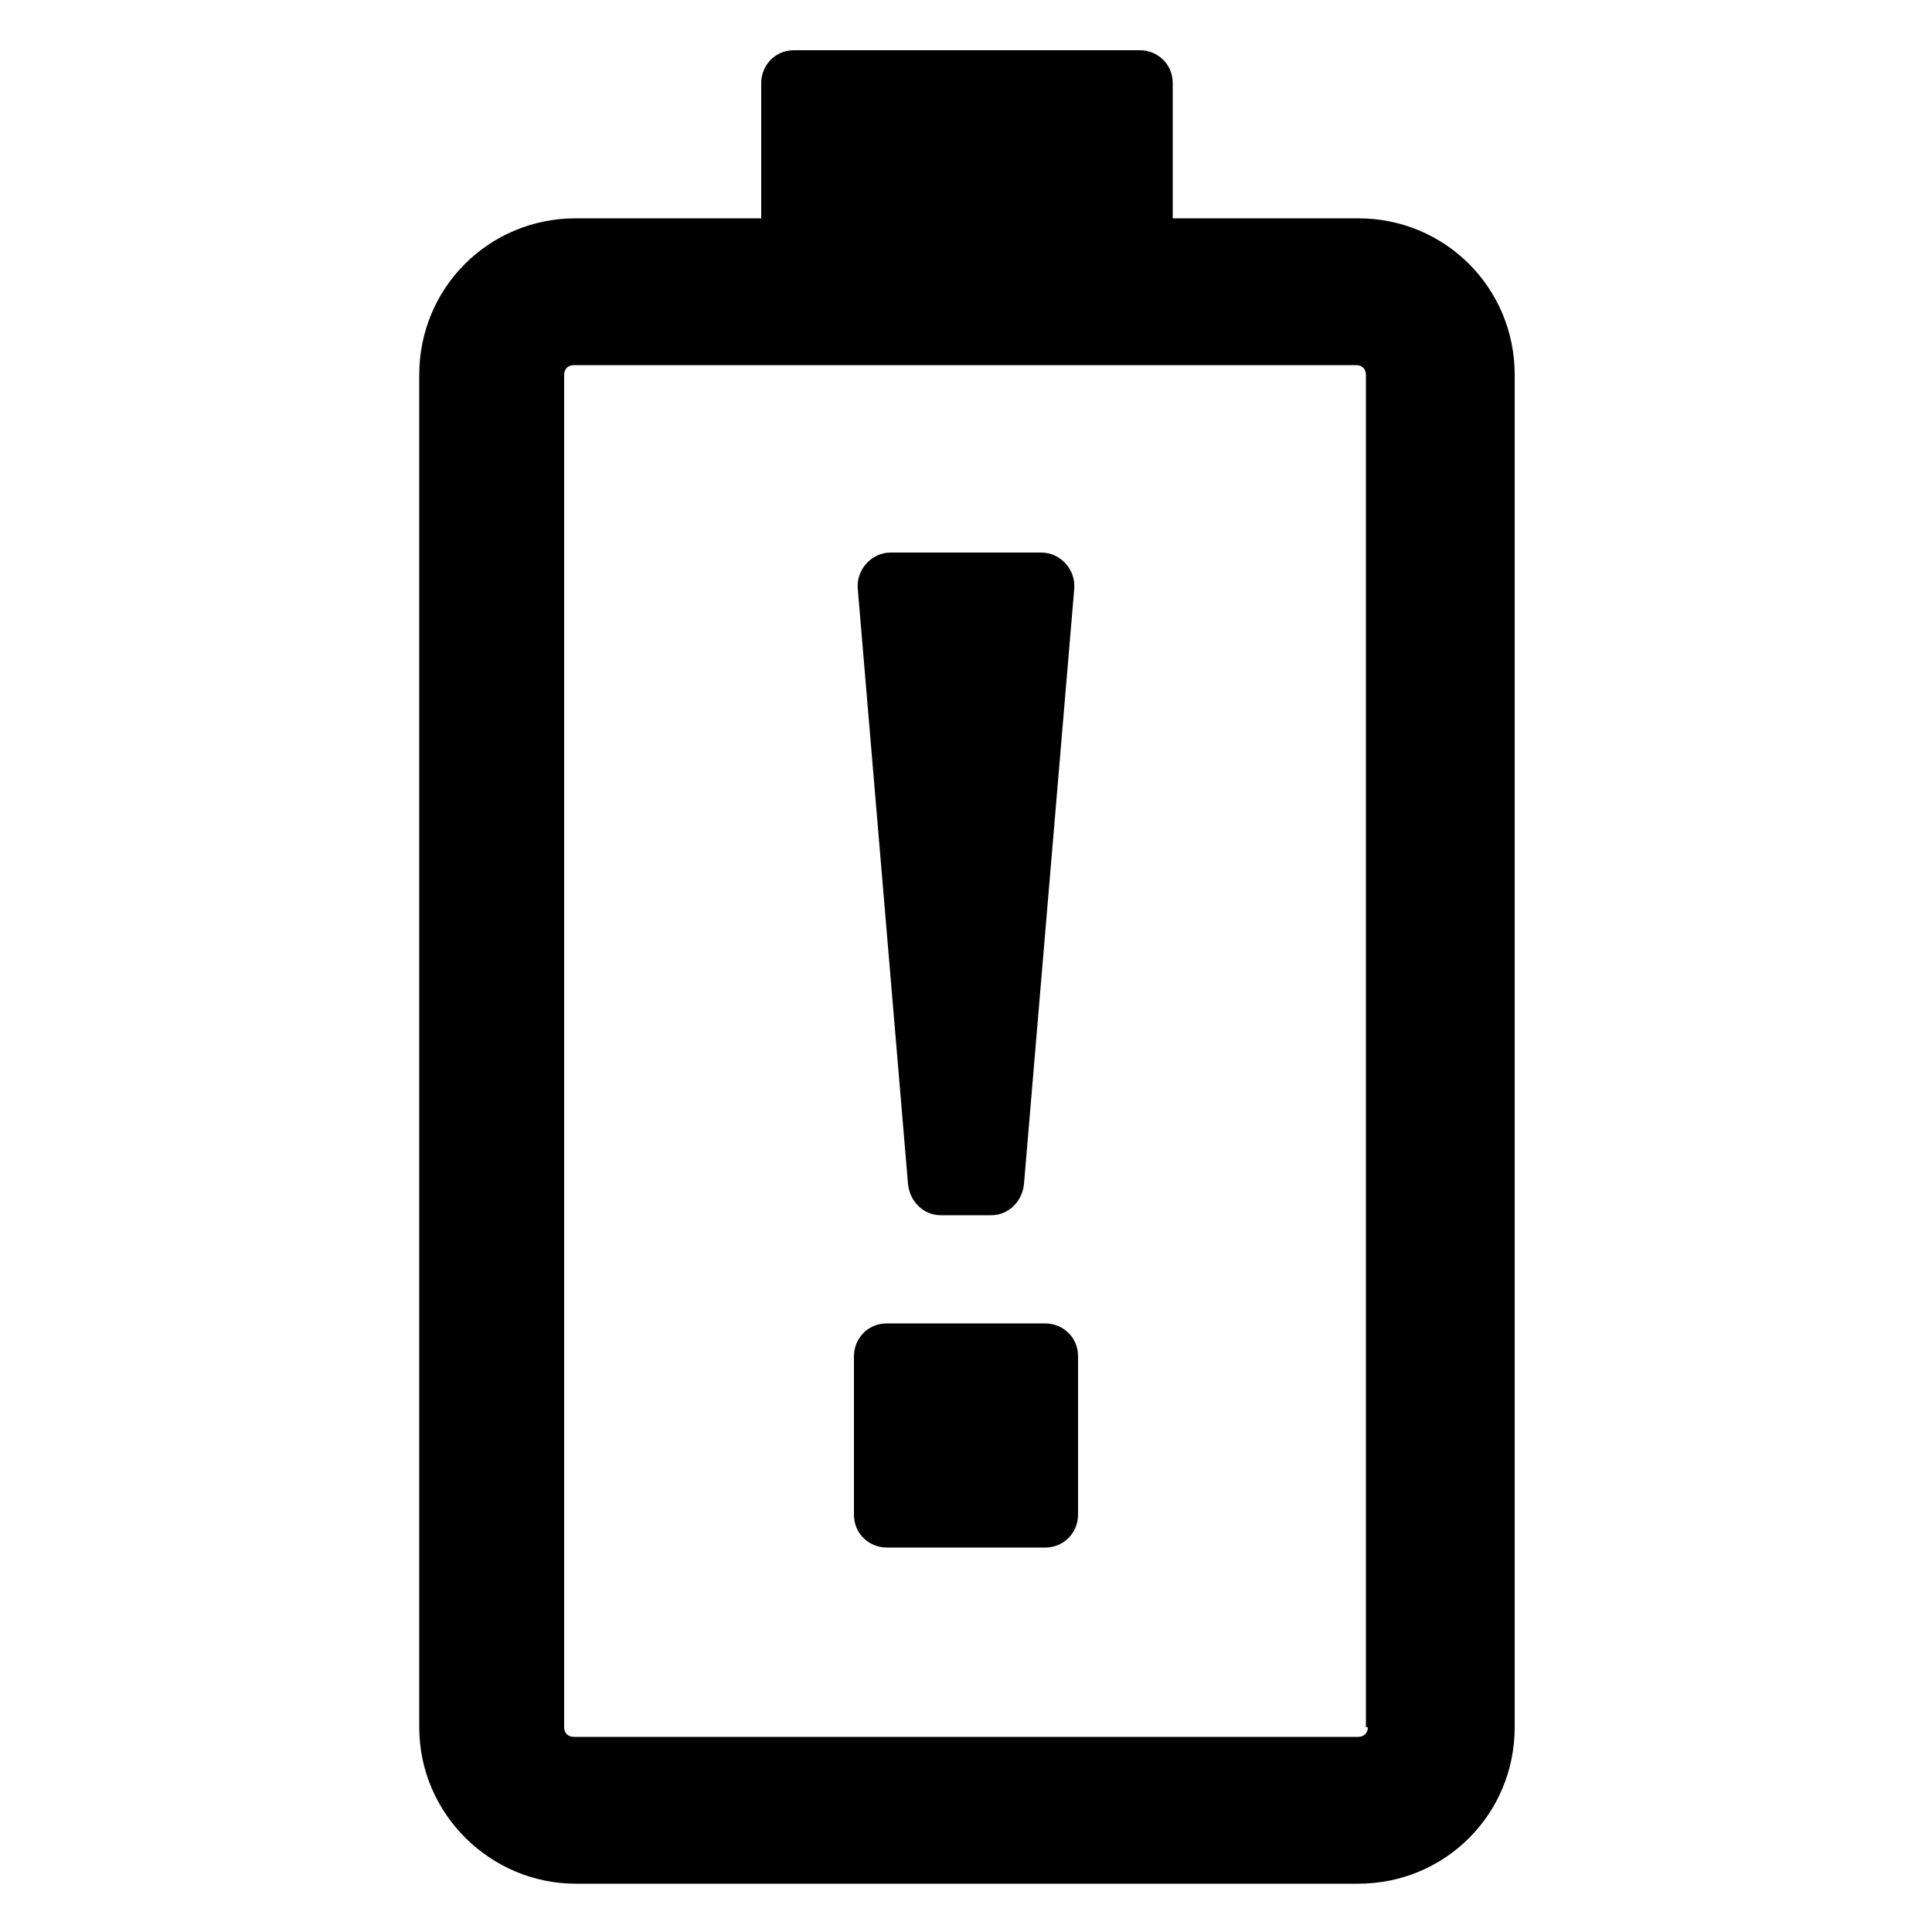 <?xml version="1.0" encoding="UTF-8" standalone="no"?>
<svg
   xmlns:i="http://ns.adobe.com/AdobeIllustrator/10.0/"
   xmlns:dc="http://purl.org/dc/elements/1.1/"
   xmlns:cc="http://creativecommons.org/ns#"
   xmlns:rdf="http://www.w3.org/1999/02/22-rdf-syntax-ns#"
   xmlns:svg="http://www.w3.org/2000/svg"
   xmlns="http://www.w3.org/2000/svg"
   id="svg14"
   xml:space="preserve"
   style="enable-background:new 0 0 100 100;"
   viewBox="0 0 100 100"
   y="0px"
   x="0px"
   version="1.1"
   fill="#000000"
   width="100px"
   height="100px"><defs
     id="defs18" /><g
     id="g12"><g
       id="g10"
       i:extraneous="self"><g
         id="g8"><path
           id="path2"
           d="M70.3,11.3h-9.6v-7c0-1-0.8-1.7-1.7-1.7H41.1c-1,0-1.7,0.8-1.7,1.7v7h-9.6c-4.5,0-8.1,3.6-8.1,8.1v70     c0,4.5,3.7,8.1,8.1,8.1h40.5c4.5,0,8.1-3.6,8.1-8.1v-70C78.4,14.9,74.8,11.3,70.3,11.3z M70.8,89.4c0,0.3-0.2,0.5-0.5,0.5H29.7     c-0.3,0-0.5-0.2-0.5-0.5v-70c0-0.3,0.2-0.5,0.5-0.5h40.5c0.3,0,0.5,0.2,0.5,0.5V89.4z" /><path
           id="path4"
           d="M48.7,62.9h2.6c0.9,0,1.6-0.7,1.7-1.6l2.6-30.8c0.1-1-0.7-1.9-1.7-1.9h-7.8c-1,0-1.8,0.9-1.7,1.9L47,61.3     C47.1,62.2,47.8,62.9,48.7,62.9z" /><path
           id="path6"
           d="M54.1,68.5h-8.2c-1,0-1.7,0.8-1.7,1.7v8.2c0,1,0.8,1.7,1.7,1.7h8.2c1,0,1.7-0.8,1.7-1.7v-8.2     C55.8,69.2,55,68.5,54.1,68.5z" /></g></g></g></svg>